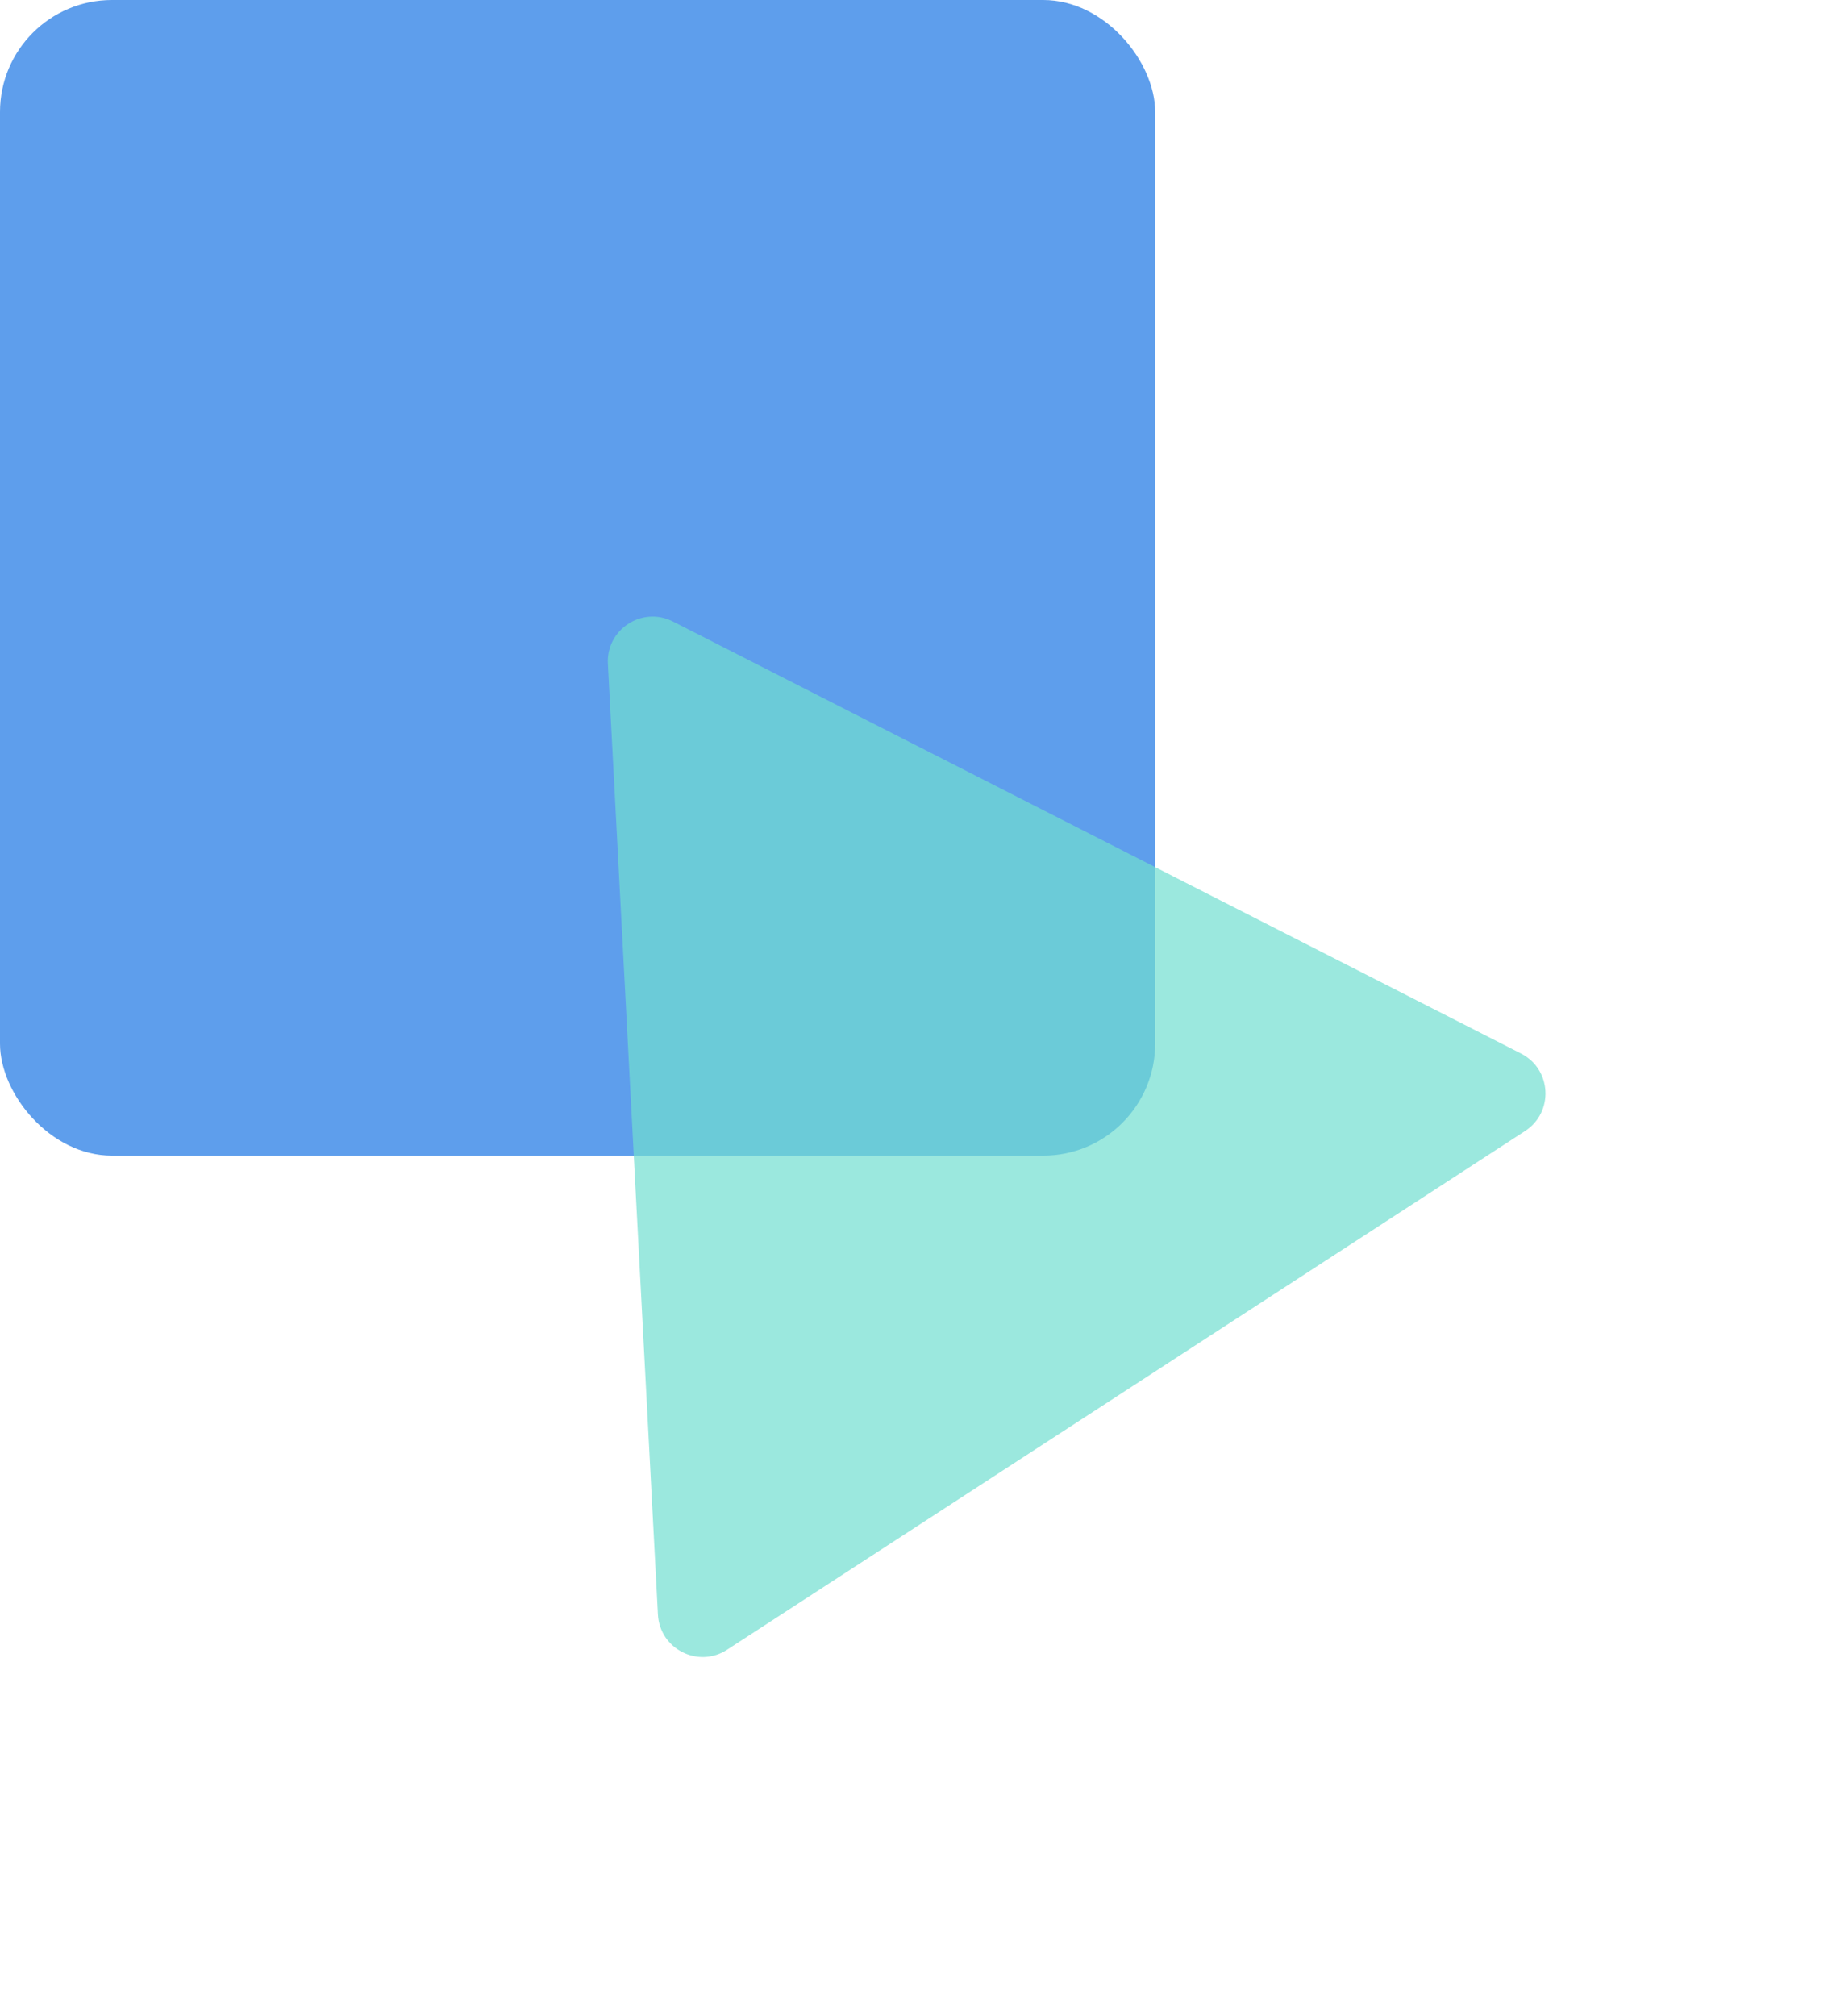 <svg width="82" height="90" viewBox="0 0 82 90" fill="none" xmlns="http://www.w3.org/2000/svg">
<rect width="51.593" height="51.593" rx="5" fill="#5E9EEC"/>
<path d="M27.15 29.634C27.069 28.096 28.683 27.048 30.054 27.746L67.932 47.034C69.304 47.733 69.405 49.655 68.114 50.493L32.472 73.652C31.181 74.491 29.466 73.618 29.385 72.081L27.15 29.634Z" fill="#71DED0" fill-opacity="0.7"/>
</svg>
